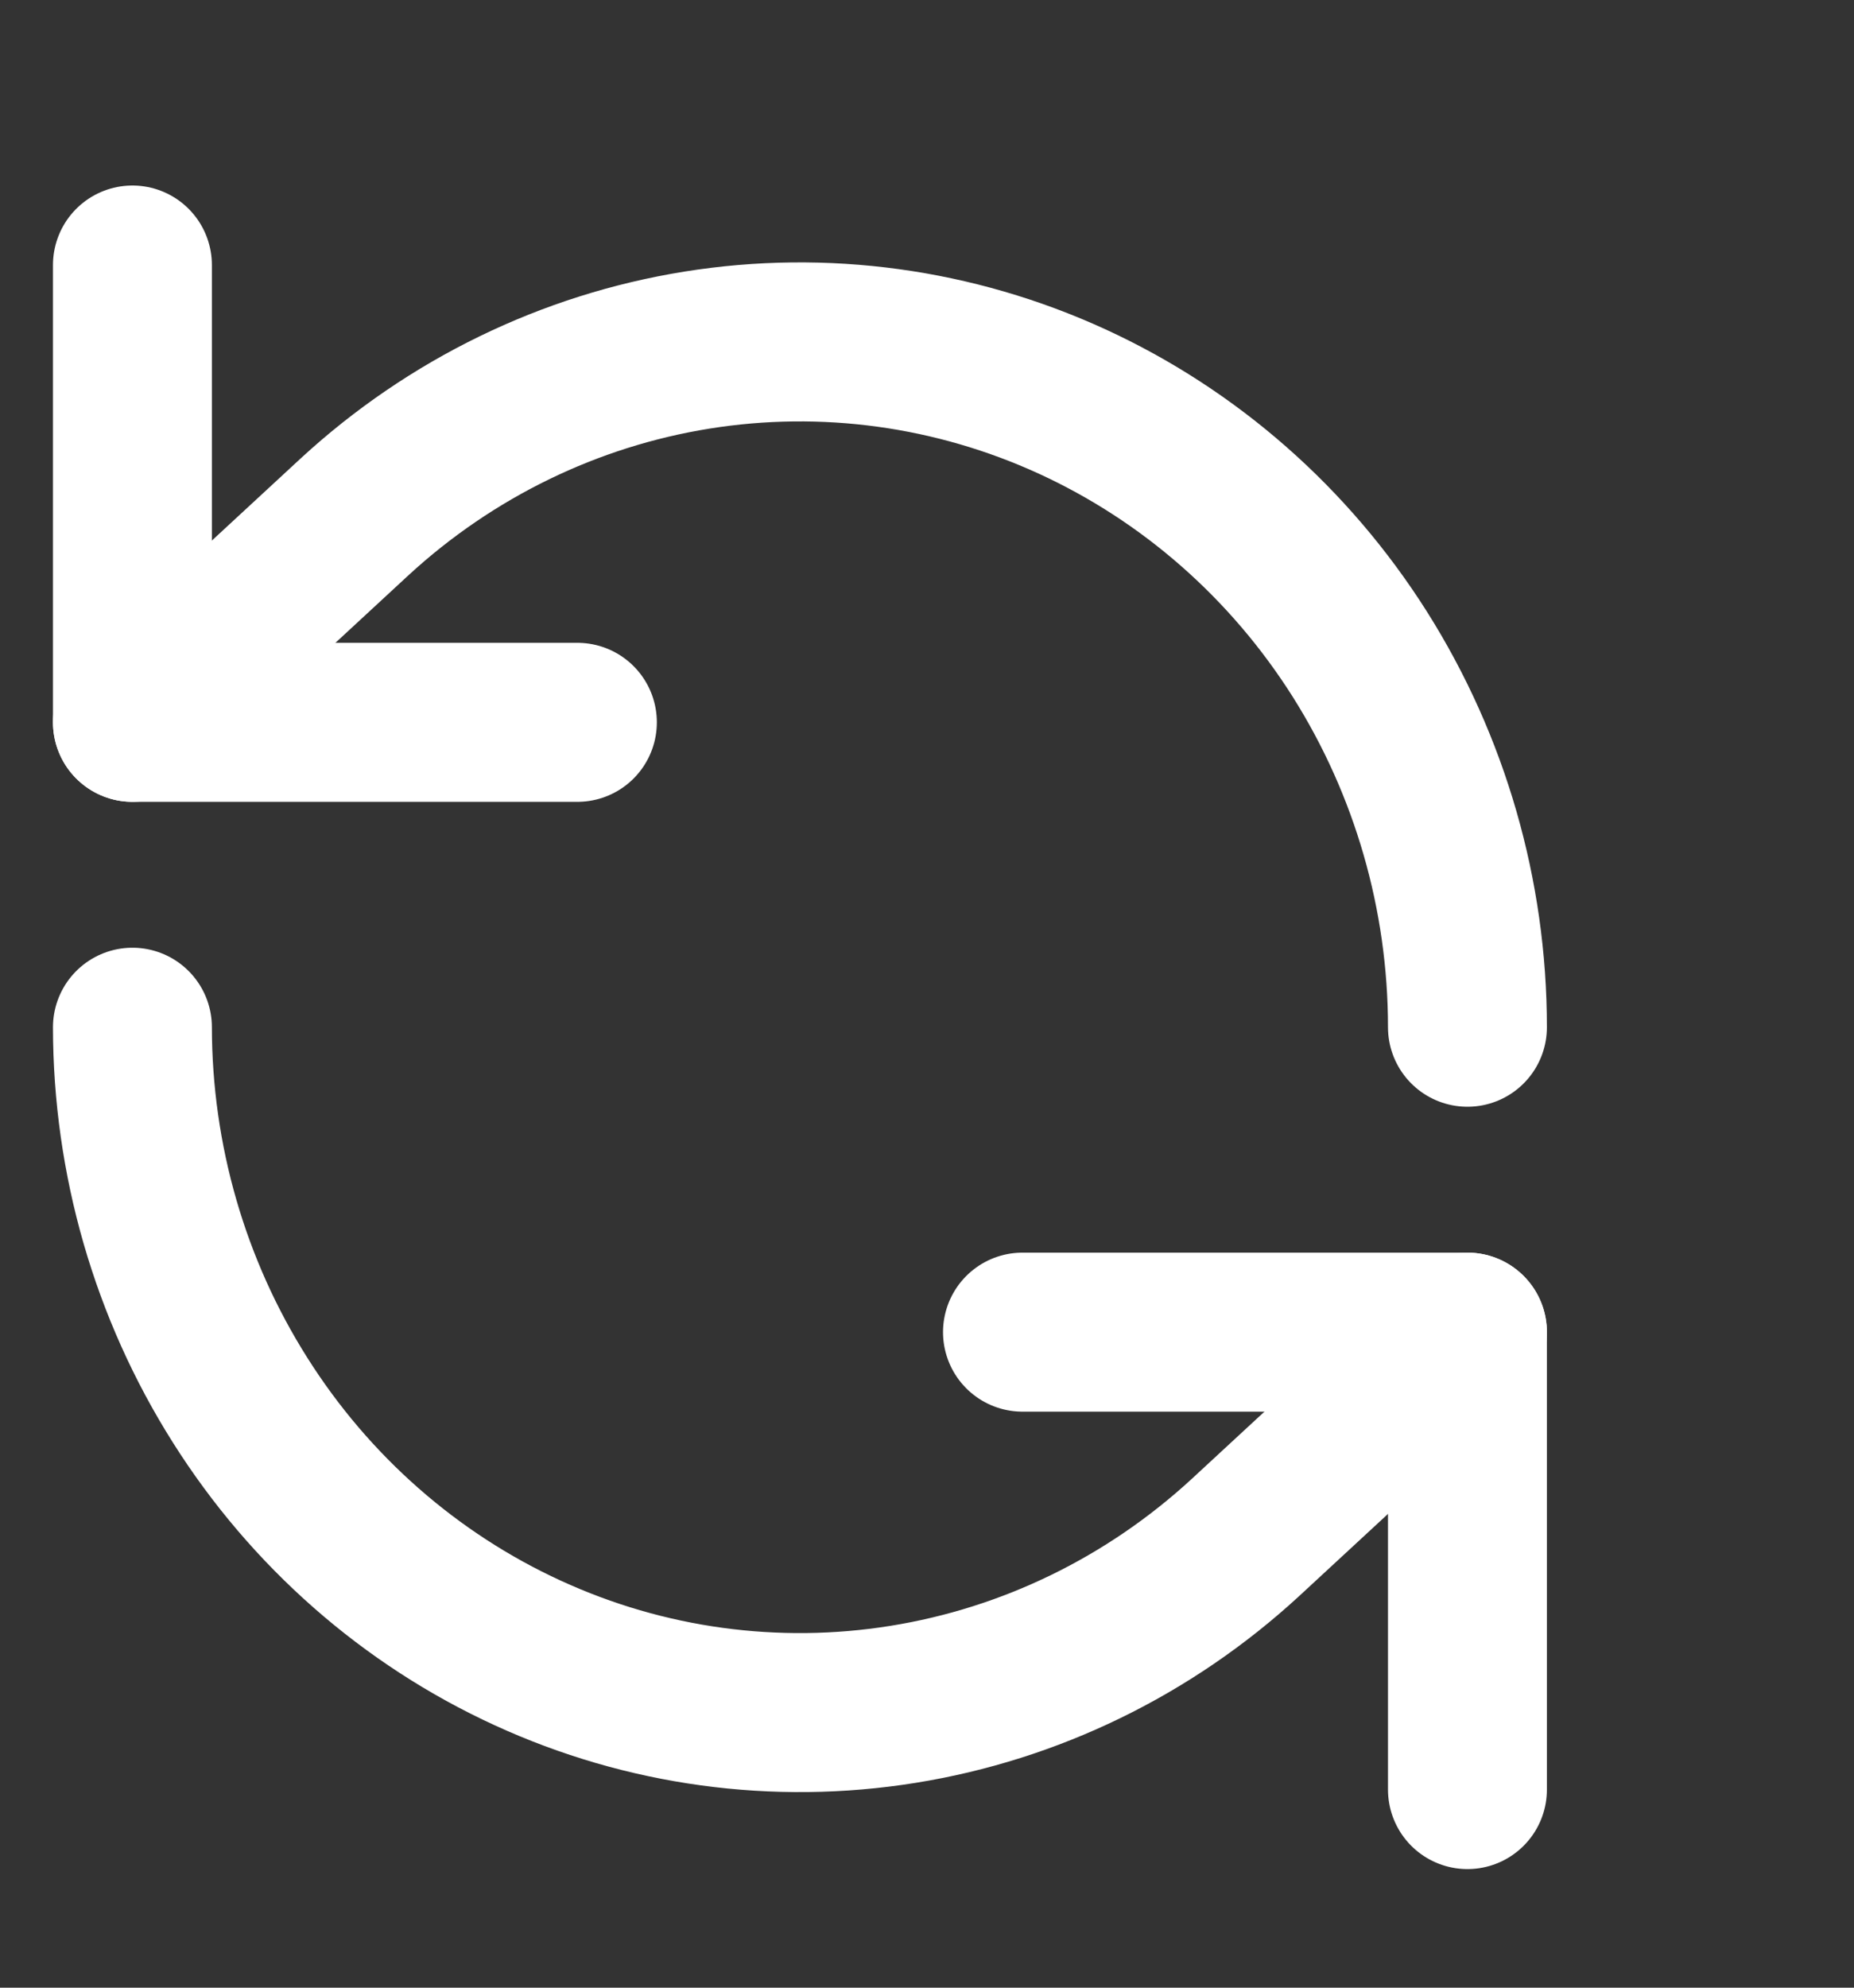 <svg width="14" height="15" viewBox="0 0 14 15" fill="none" xmlns="http://www.w3.org/2000/svg">
<rect x="0" y="0" width="14" height="15" fill="#333333" stroke="none"/>
<path d="M1 2V5.451H4.36" stroke="white" stroke-width="1.2" stroke-linecap="round" stroke-linejoin="round"/>
<path d="M11.081 7.752C11.081 6.753 10.798 5.776 10.269 4.938C9.739 4.1 8.985 3.438 8.096 3.03C7.208 2.623 6.224 2.488 5.263 2.642C4.302 2.796 3.405 3.232 2.68 3.898L1 5.451" stroke="white" stroke-width="1.2" stroke-linecap="round" stroke-linejoin="round"/>
<path d="M11.081 13.505V10.053H7.721" stroke="white" stroke-width="1.2" stroke-linecap="round" stroke-linejoin="round"/>
<path d="M1 7.752C1.001 8.751 1.283 9.728 1.813 10.566C2.342 11.404 3.097 12.067 3.985 12.474C4.873 12.882 5.857 13.016 6.818 12.862C7.779 12.708 8.676 12.272 9.401 11.606L11.081 10.053" stroke="white" stroke-width="1.2" stroke-linecap="round" stroke-linejoin="round"/>
</svg>
